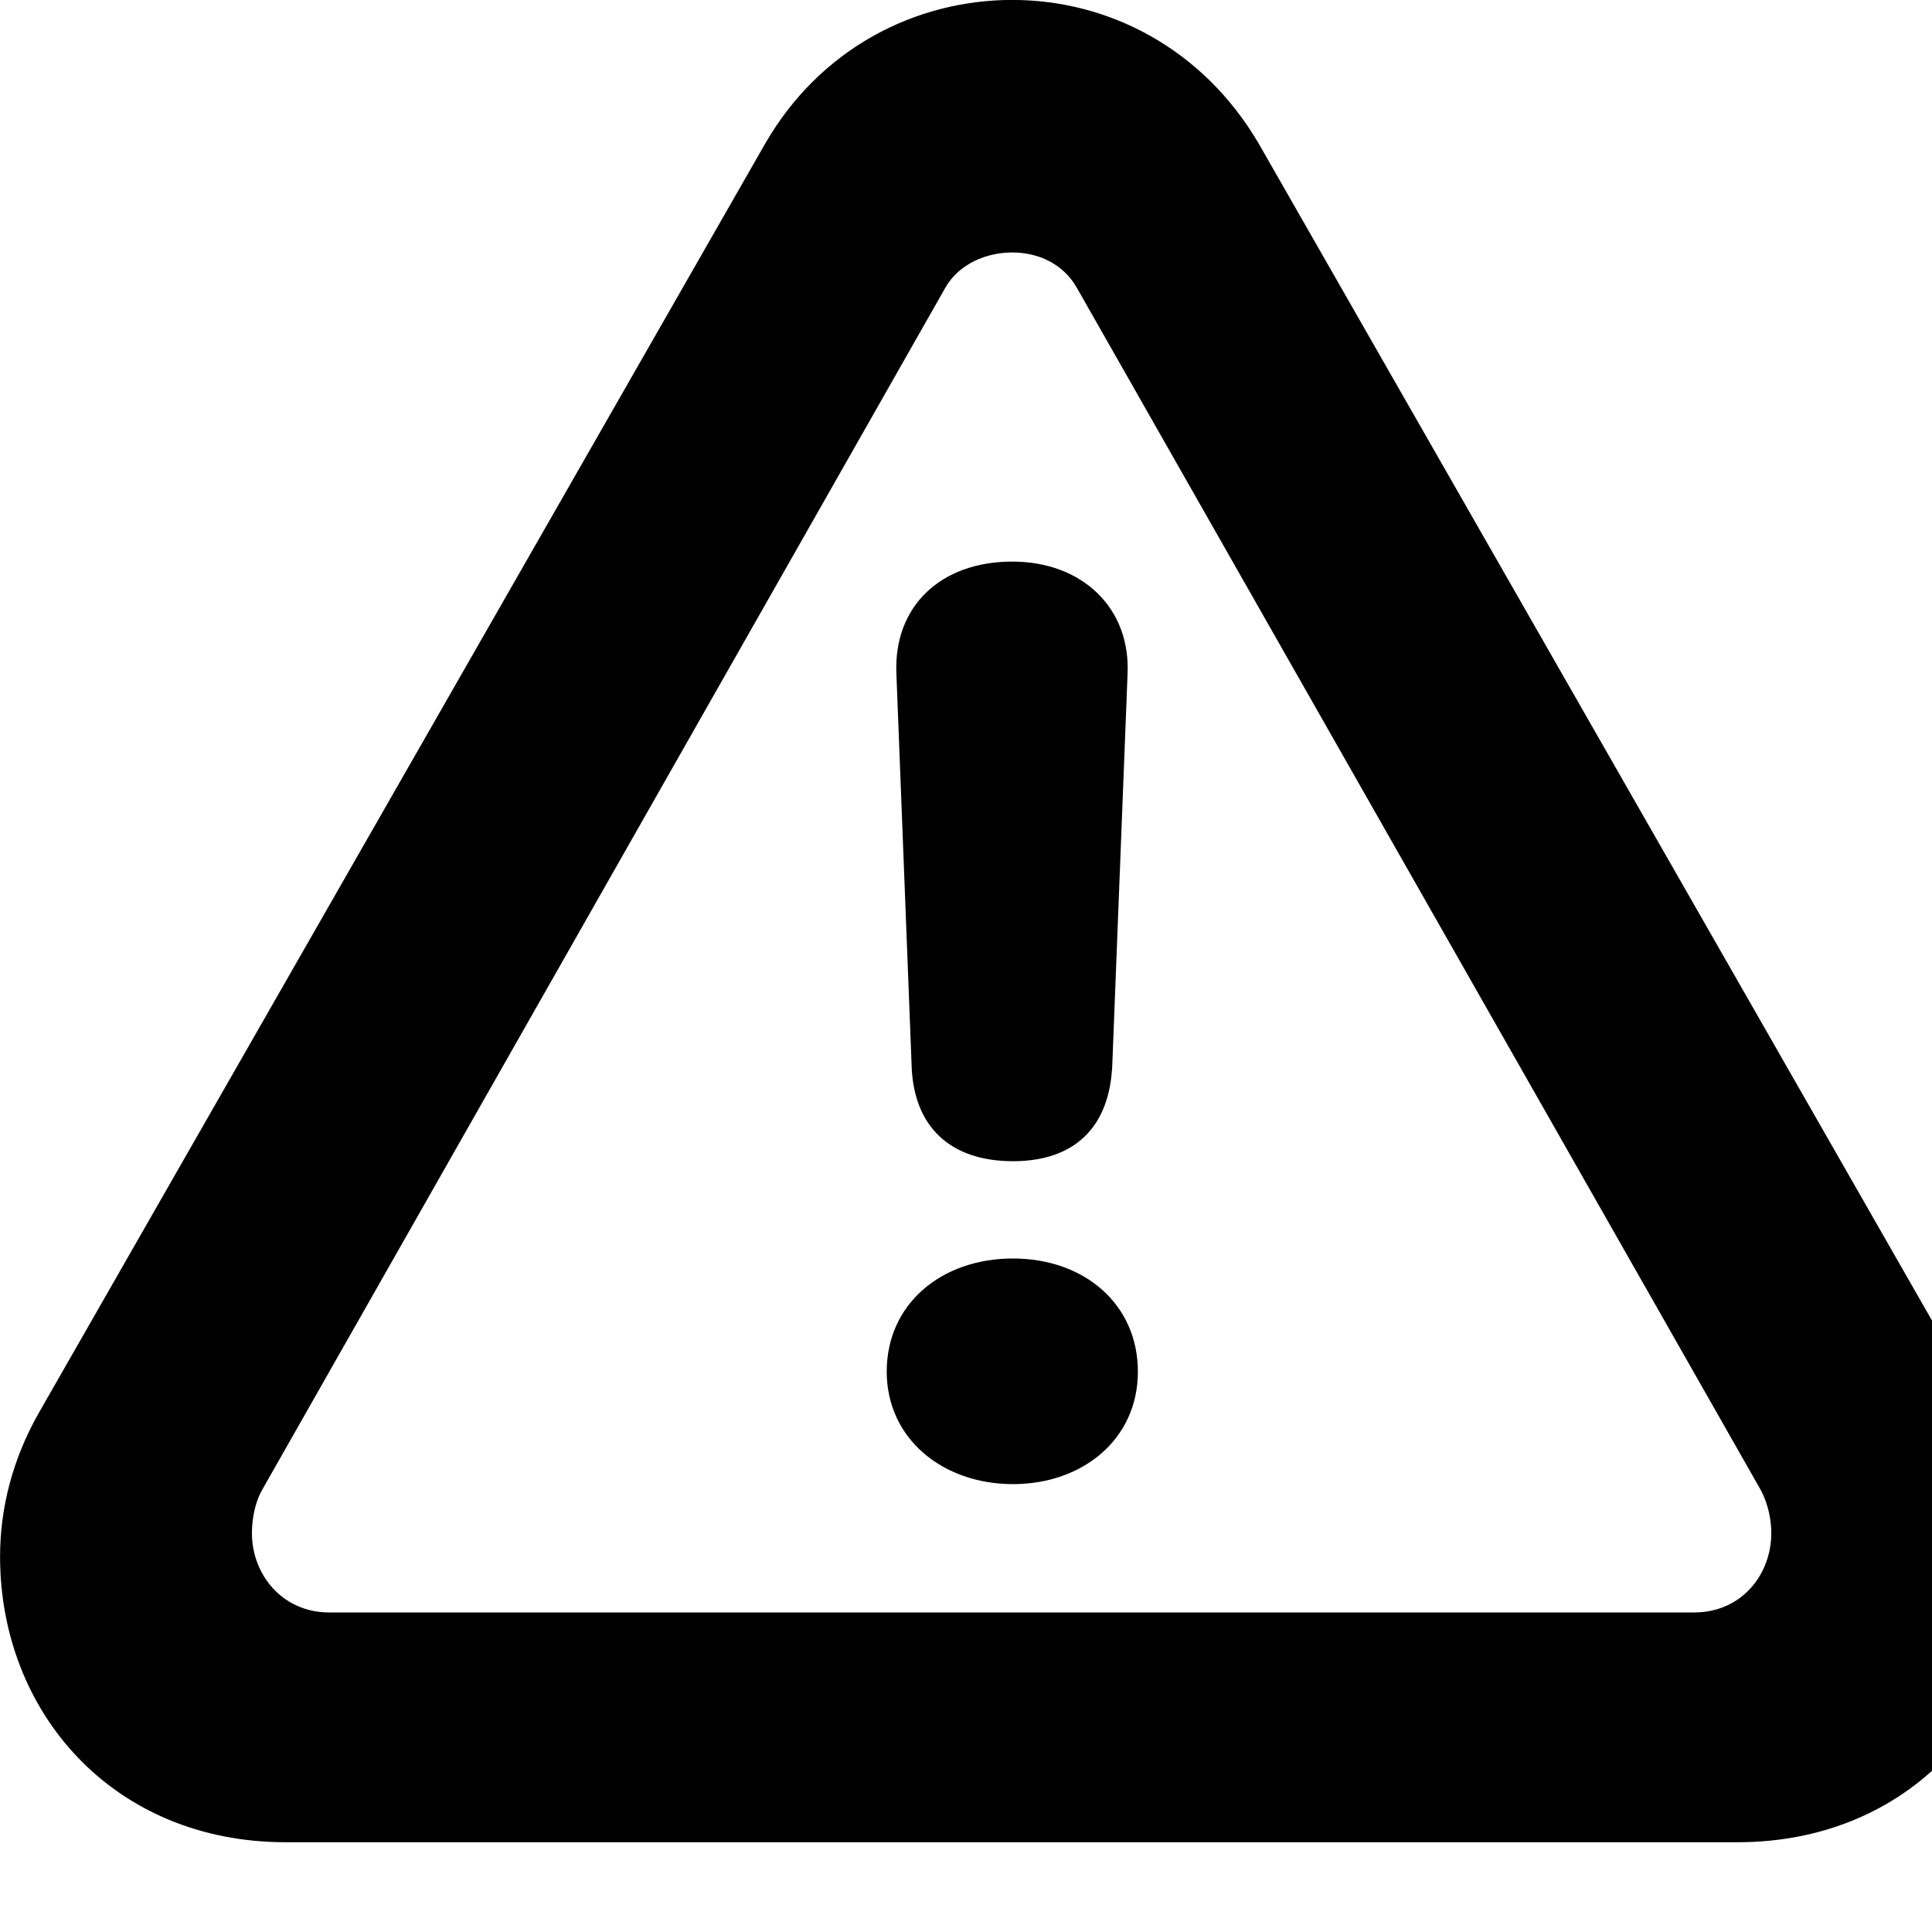 <svg xmlns="http://www.w3.org/2000/svg" viewBox="0 0 28 28" width="28" height="28">
  <path d="M4.141 26.699H25.181C27.681 26.699 29.331 24.819 29.331 22.559C29.331 21.859 29.151 21.139 28.761 20.469L18.241 2.079C17.431 0.699 16.061 -0.001 14.671 -0.001C13.261 -0.001 11.881 0.709 11.091 2.079L0.561 20.479C0.181 21.149 0.001 21.859 0.001 22.559C0.001 24.819 1.641 26.699 4.141 26.699ZM4.771 23.369C4.091 23.369 3.651 22.819 3.651 22.219C3.651 22.029 3.691 21.779 3.801 21.589L13.701 4.169C13.901 3.819 14.301 3.659 14.671 3.659C15.041 3.659 15.411 3.819 15.611 4.179L25.521 21.599C25.631 21.809 25.671 22.039 25.671 22.219C25.671 22.819 25.241 23.369 24.551 23.369ZM14.681 16.829C15.571 16.829 16.091 16.339 16.121 15.409L16.341 9.779C16.391 8.809 15.681 8.139 14.671 8.139C13.631 8.139 12.951 8.789 12.991 9.759L13.211 15.419C13.231 16.329 13.771 16.829 14.681 16.829ZM14.681 21.509C15.691 21.509 16.491 20.859 16.491 19.879C16.491 18.899 15.711 18.239 14.681 18.239C13.641 18.239 12.851 18.899 12.851 19.879C12.851 20.849 13.661 21.509 14.681 21.509Z" />
</svg>
